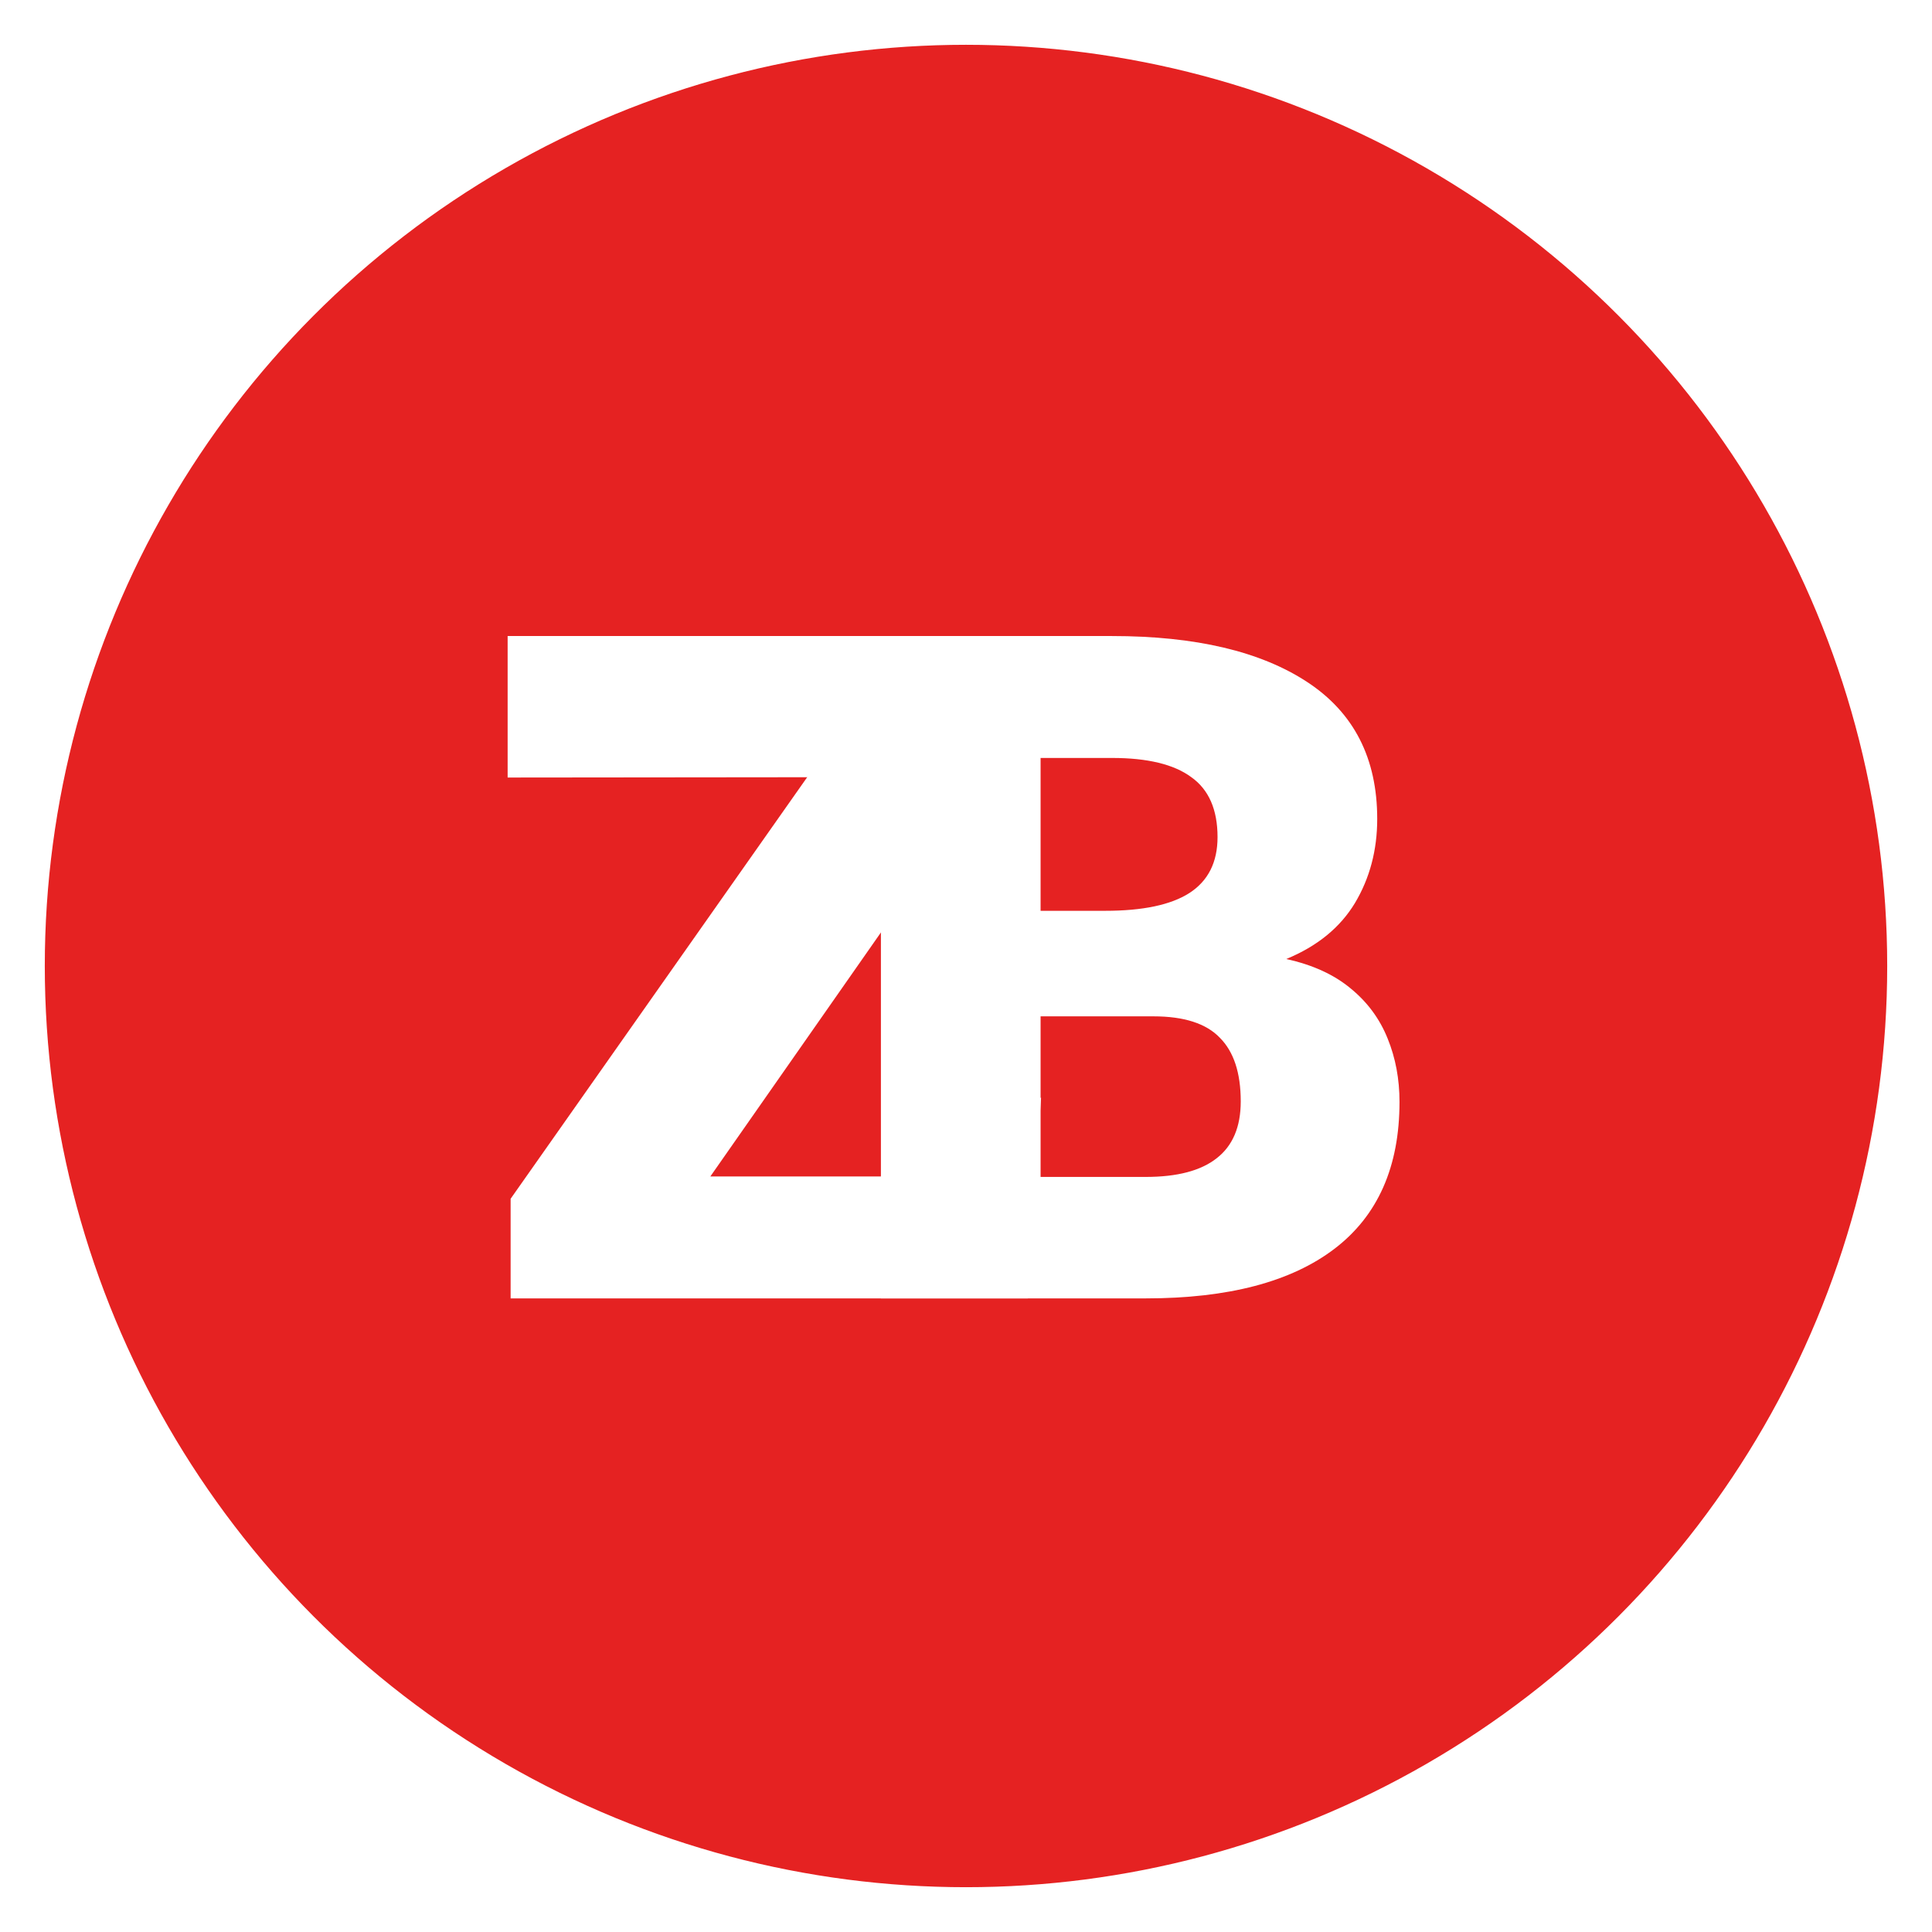 <svg width="647" height="647" viewBox="0 0 647 647" fill="none" xmlns="http://www.w3.org/2000/svg">
<circle cx="323.5" cy="323.5" r="316" fill="#E52222" stroke="white" stroke-width="15"/>
<path d="M171 434.812V401.449L274.746 253.98H218.836L217.875 260.164H177.809L177.703 213H341.93V245.145L237.879 393.984H304.453L308.719 367.629H348.633L344.215 434.812H171Z" fill="white"/>
<g filter="url(#filter0_d_1297_27)">
<path d="M303 434.812V393.582L303.004 393.707V260.258L178 260.383V213H380.395C408.324 213 430.109 218.129 445.75 228.387C461.391 238.645 469.211 253.93 469.211 274.242C469.211 284.703 466.723 294.098 461.746 302.426C456.77 310.652 449.102 316.898 438.742 321.164C447.578 323.094 454.789 326.395 460.375 331.066C465.961 335.637 470.074 341.223 472.715 347.824C475.355 354.324 476.676 361.383 476.676 369C476.676 390.734 469.414 407.137 454.891 418.207C440.367 429.277 419.293 434.812 391.668 434.812H303ZM356.477 394.137H391.668C402.23 394.137 410.152 392.055 415.434 387.891C420.816 383.727 423.508 377.379 423.508 368.848C423.508 359.301 421.172 352.191 416.5 347.52C411.93 342.746 404.516 340.359 394.258 340.359H356.477V394.137ZM356.477 305.016H378.109C390.703 305.016 400.098 303.035 406.293 299.074C412.59 295.012 415.738 288.766 415.738 280.336C415.738 271.094 412.793 264.391 406.902 260.227C401.113 255.961 392.277 253.828 380.395 253.828H356.477V305.016Z" fill="white"/>
</g>
<defs>
<filter id="filter0_d_1297_27" x="158" y="201" width="322.676" height="245.812" filterUnits="userSpaceOnUse" color-interpolation-filters="sRGB">
<feFlood flood-opacity="0" result="BackgroundImageFix"/>
<feColorMatrix in="SourceAlpha" type="matrix" values="0 0 0 0 0 0 0 0 0 0 0 0 0 0 0 0 0 0 127 0" result="hardAlpha"/>
<feOffset dx="-8"/>
<feGaussianBlur stdDeviation="6"/>
<feComposite in2="hardAlpha" operator="out"/>
<feColorMatrix type="matrix" values="0 0 0 0 0 0 0 0 0 0 0 0 0 0 0 0 0 0 0.23 0"/>
<feBlend mode="normal" in2="BackgroundImageFix" result="effect1_dropShadow_1297_27"/>
<feBlend mode="normal" in="SourceGraphic" in2="effect1_dropShadow_1297_27" result="shape"/>
</filter>
</defs>
</svg>
